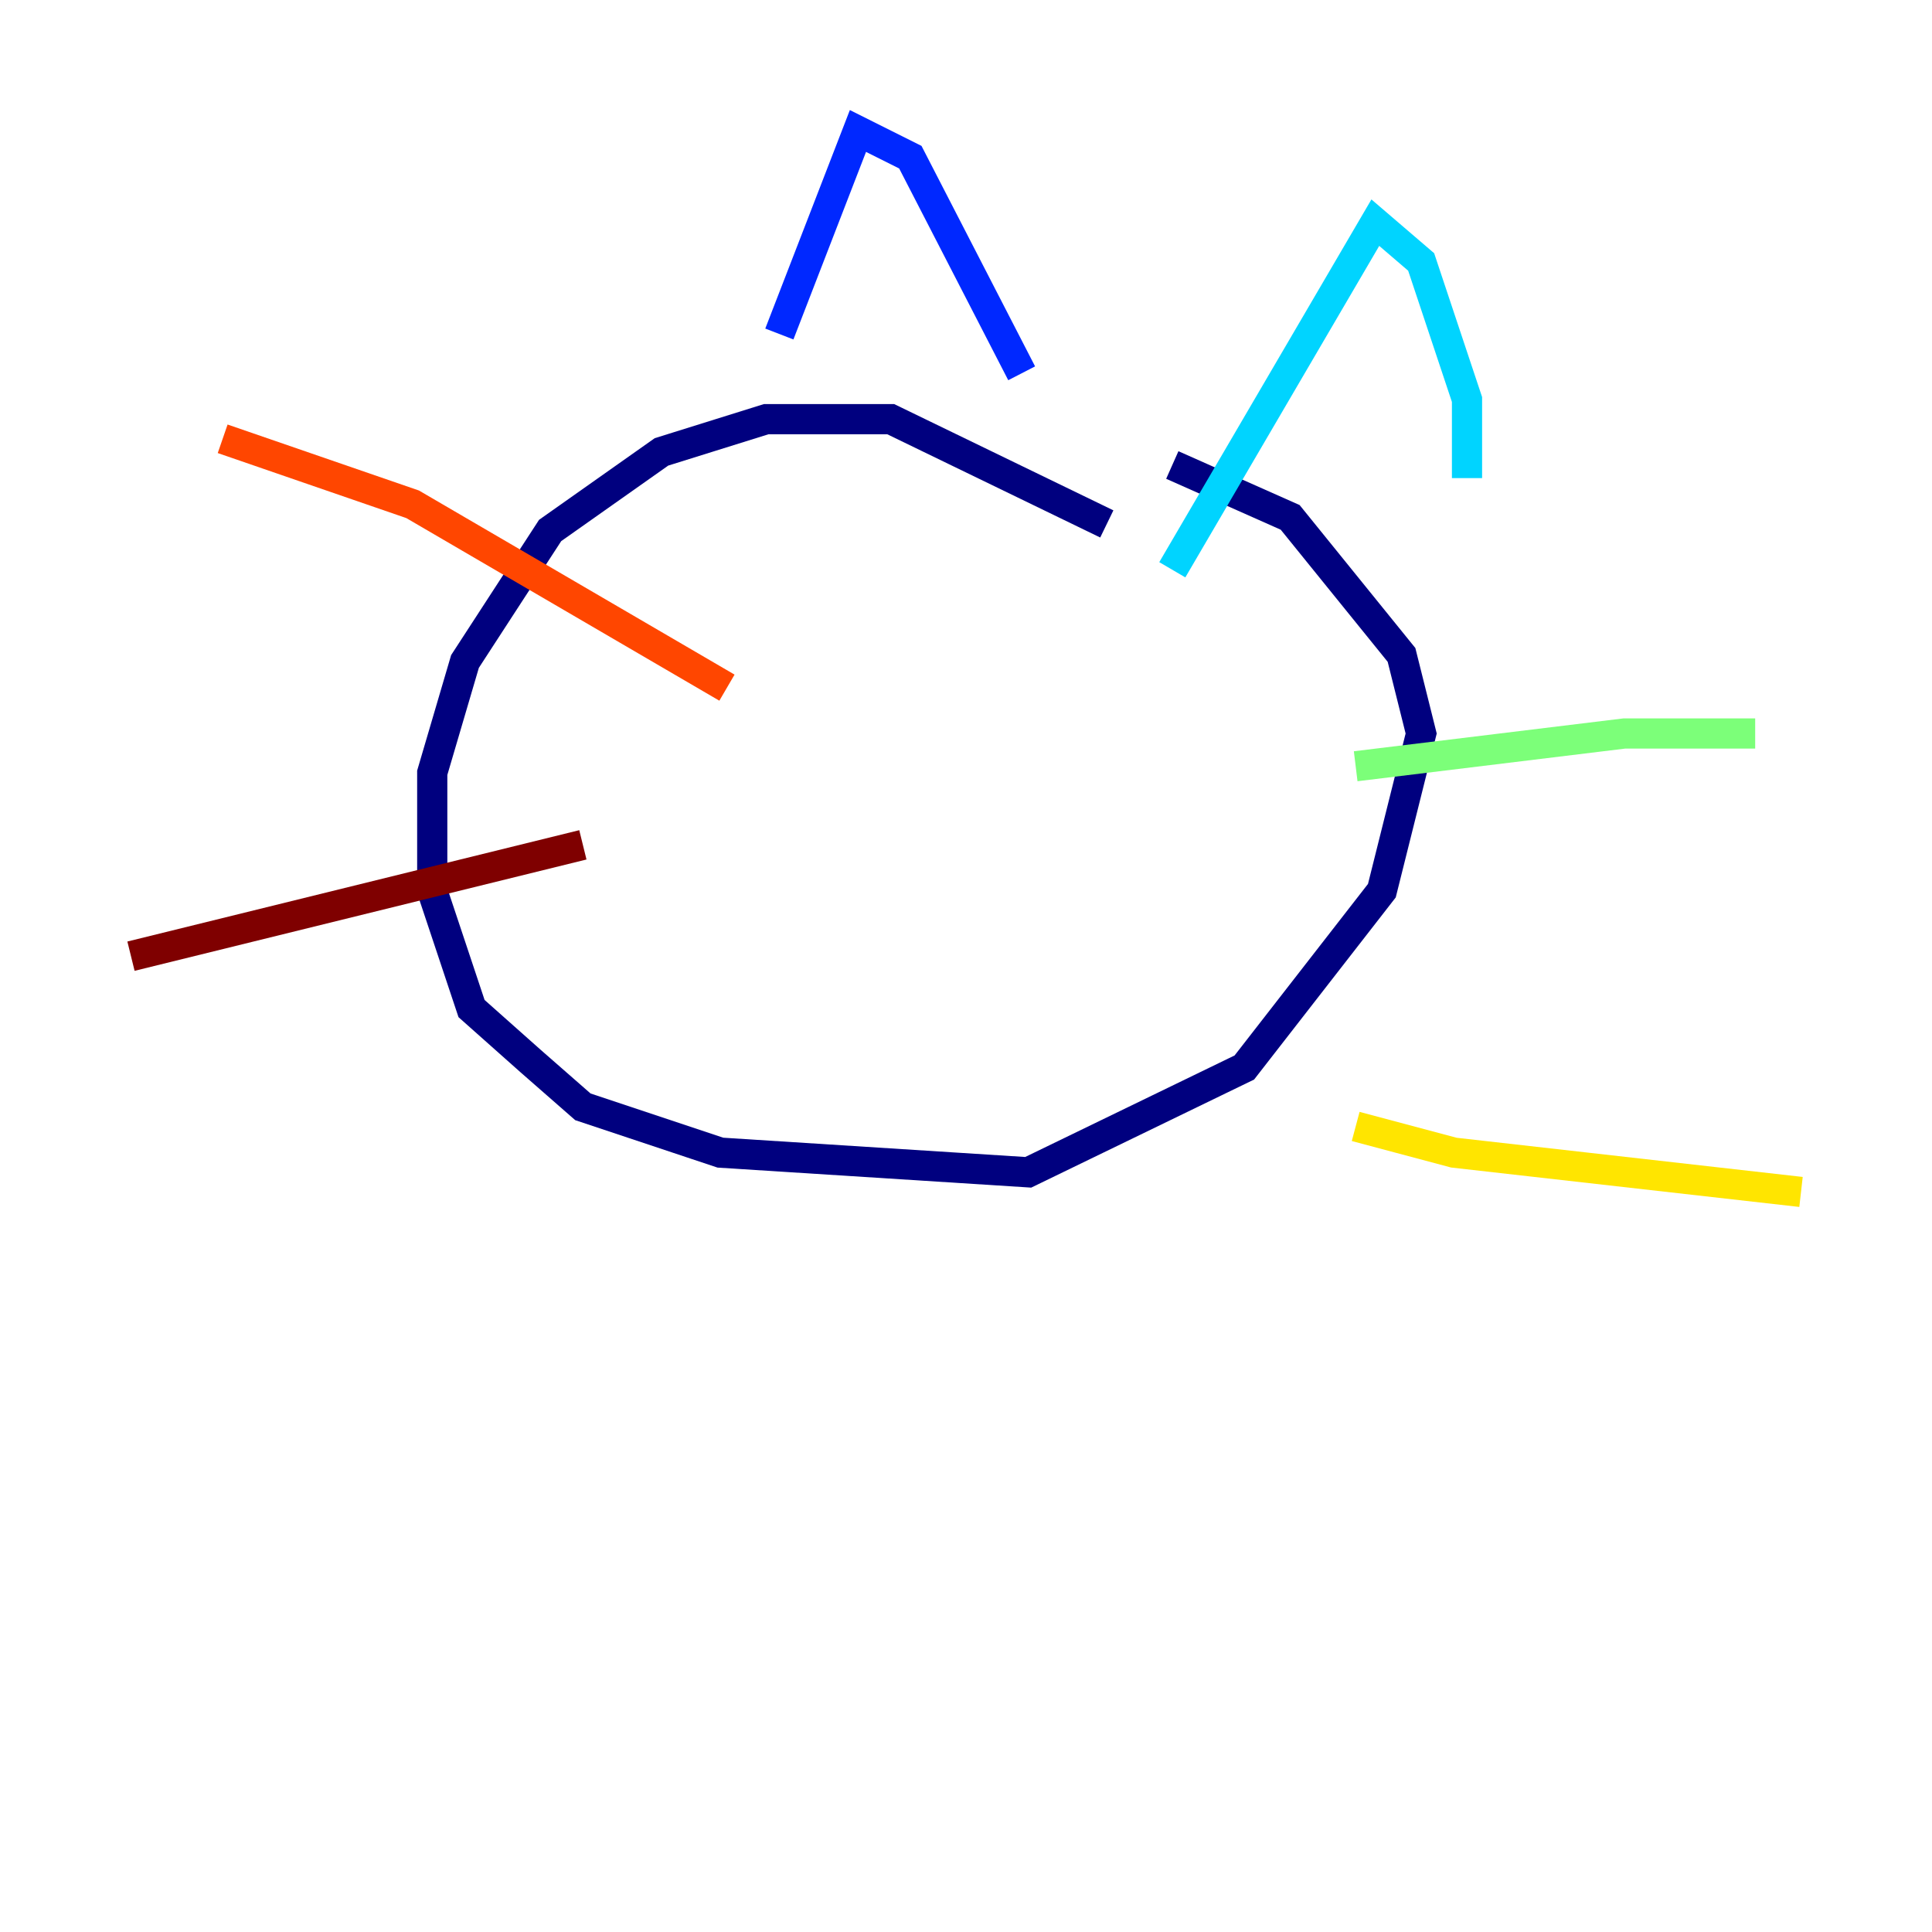 <?xml version="1.0" encoding="utf-8" ?>
<svg baseProfile="tiny" height="128" version="1.2" viewBox="0,0,128,128" width="128" xmlns="http://www.w3.org/2000/svg" xmlns:ev="http://www.w3.org/2001/xml-events" xmlns:xlink="http://www.w3.org/1999/xlink"><defs /><polyline fill="none" points="73.329,34.712 59.01,27.77 50.766,27.77 43.824,29.939 36.447,35.146 30.807,43.824 28.637,51.2 28.637,59.01 31.241,66.82 35.146,70.291 38.617,73.329 47.729,76.366 68.122,77.668 82.441,70.725 91.552,59.01 94.156,48.597 92.854,43.39 85.478,34.278 77.668,30.807" stroke="#00007f" stroke-width="2" /><polyline fill="none" points="51.634,22.129 56.841,8.678 60.312,10.414 67.688,24.732" stroke="#0028ff" stroke-width="2" /><polyline fill="none" points="77.668,37.749 91.119,14.752 94.156,17.356 97.193,26.468 97.193,31.675" stroke="#00d4ff" stroke-width="2" /><polyline fill="none" points="89.817,50.766 107.607,48.597 116.285,48.597" stroke="#7cff79" stroke-width="2" /><polyline fill="none" points="89.817,74.63 96.325,76.366 119.322,78.969" stroke="#ffe500" stroke-width="2" /><polyline fill="none" points="48.163,45.559 27.336,33.41 14.752,29.071" stroke="#ff4600" stroke-width="2" /><polyline fill="none" points="38.617,55.973 8.678,63.349" stroke="#7f0000" stroke-width="2" /></svg>